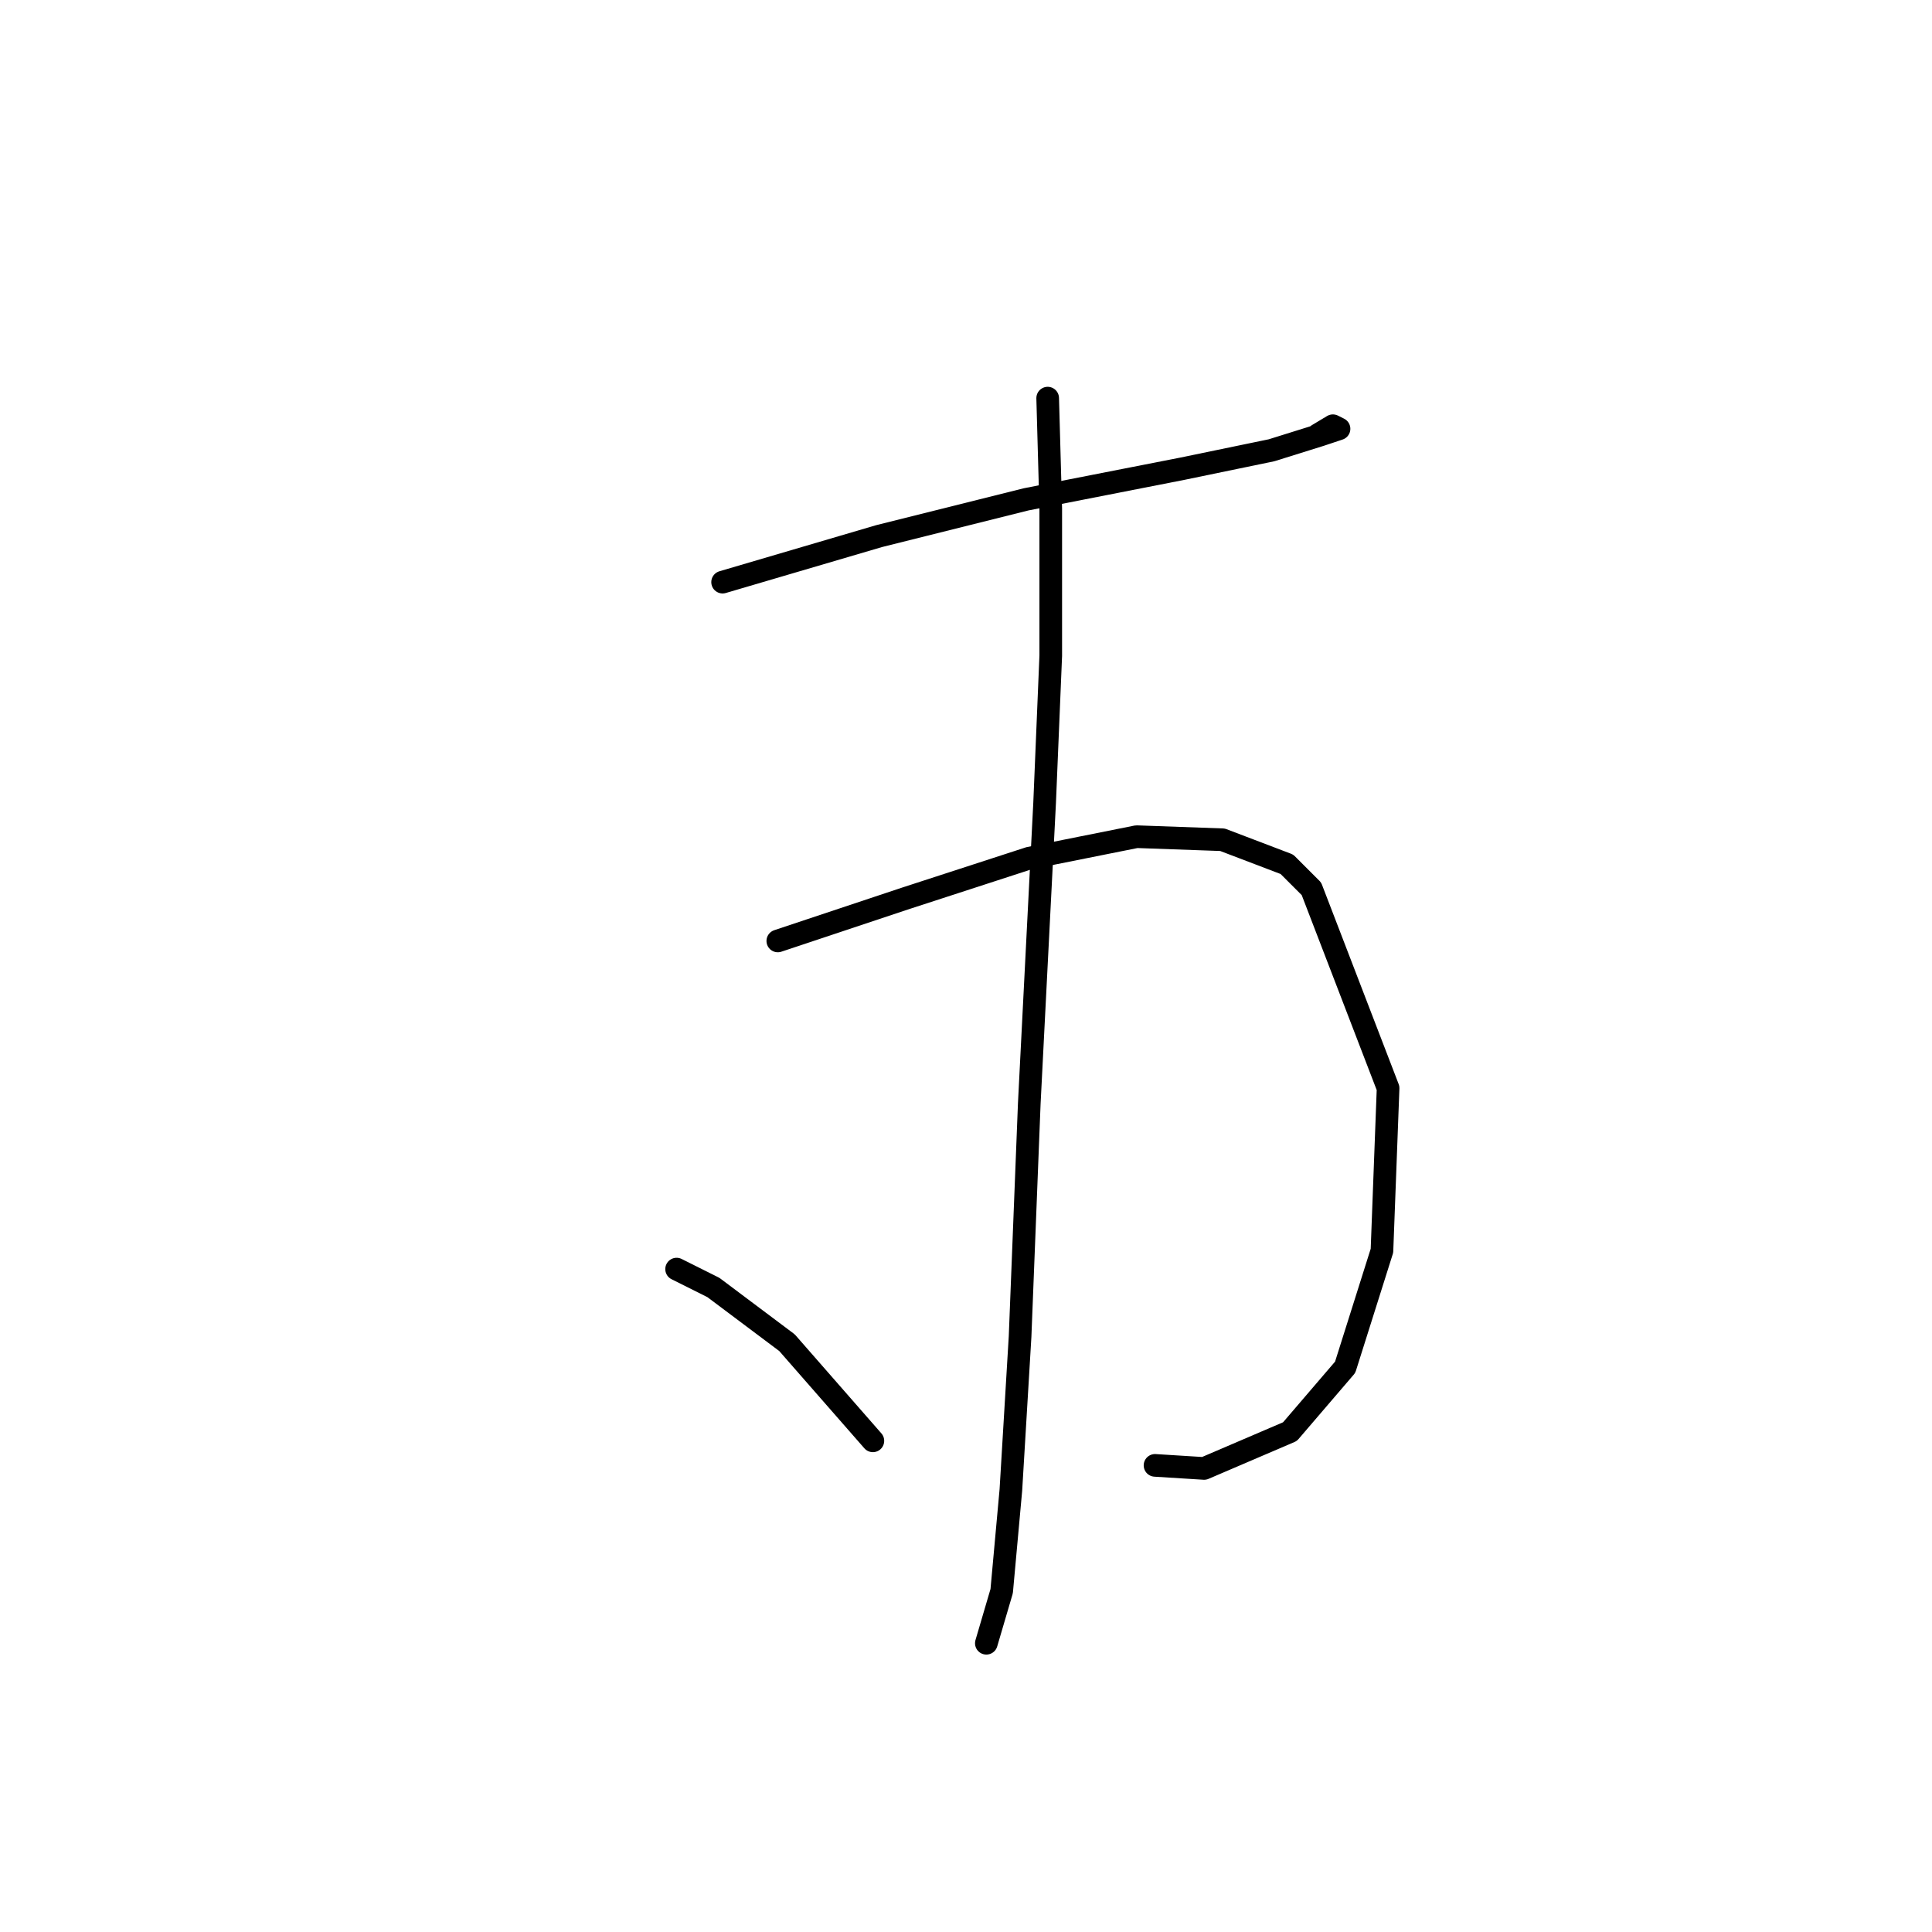 <?xml version="1.0" standalone="no"?>
    <svg width="256" height="256" xmlns="http://www.w3.org/2000/svg" version="1.1">
    <polyline stroke="black" stroke-width="3" stroke-linecap="round" fill="transparent" stroke-linejoin="round" points="95.749 77.136 116.473 71.041 135.979 66.164 156.703 62.101 168.488 59.663 174.99 57.631 177.428 56.818 176.615 56.412 174.584 57.631 174.584 57.631 " />
        <polyline stroke="black" stroke-width="3" stroke-linecap="round" fill="transparent" stroke-linejoin="round" points="103.063 124.681 111.597 121.836 120.131 118.992 136.385 113.709 150.608 110.865 161.986 111.271 170.52 114.522 173.771 117.773 183.93 144.187 183.117 165.724 178.241 181.166 170.926 189.7 159.548 194.576 153.046 194.17 153.046 194.17 " />
        <polyline stroke="black" stroke-width="3" stroke-linecap="round" fill="transparent" stroke-linejoin="round" points="138.823 52.754 139.23 67.383 139.23 86.889 138.417 106.395 136.385 146.218 135.166 177.102 133.947 197.421 132.728 210.831 130.696 217.739 130.696 217.739 " />
        <polyline stroke="black" stroke-width="3" stroke-linecap="round" fill="transparent" stroke-linejoin="round" points="89.653 168.162 94.53 170.6 104.282 177.915 115.661 190.919 115.661 190.919 " />
        </svg>